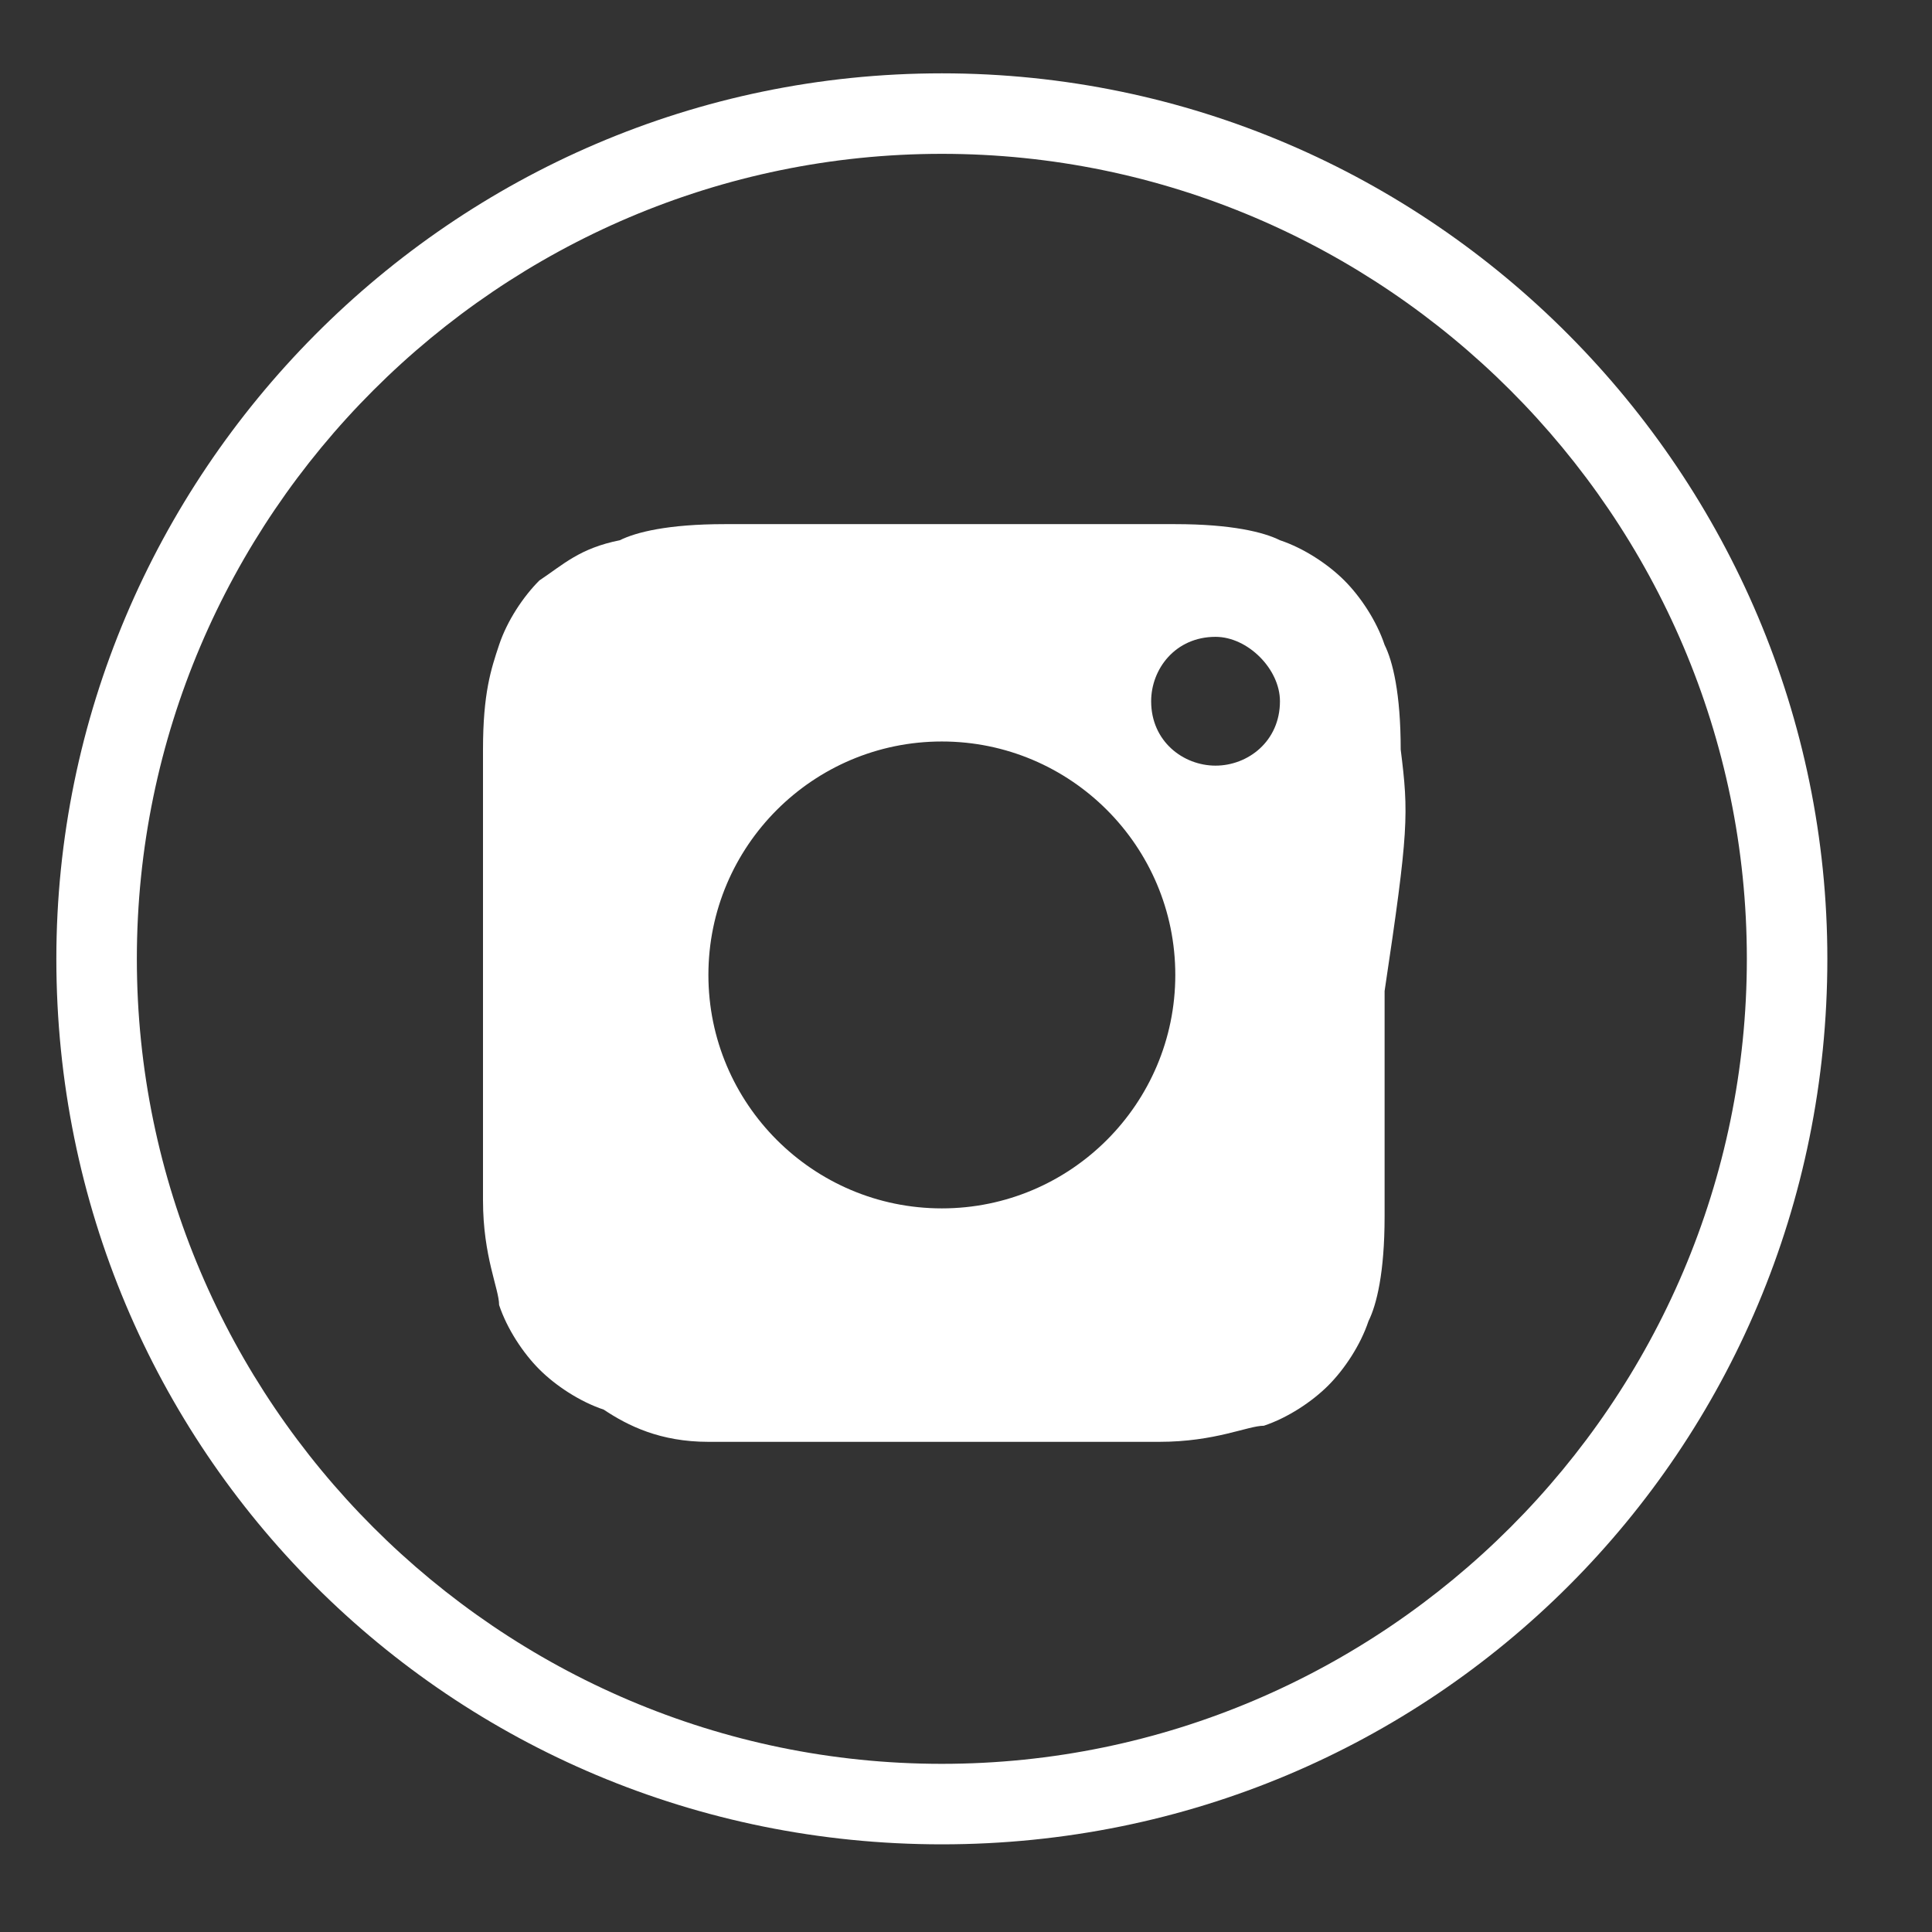 <?xml version="1.0" encoding="utf-8"?>
<!-- Generator: Adobe Illustrator 21.1.0, SVG Export Plug-In . SVG Version: 6.00 Build 0)  -->
<svg version="1.1" id="Слой_1" xmlns="http://www.w3.org/2000/svg" xmlns:xlink="http://www.w3.org/1999/xlink" x="0px" y="0px"
	 viewBox="0 0 24 24" style="enable-background:new 0 0 24 24;" xml:space="preserve">
<rect x="0" y="0" width="24" height="24" fill="#333333" stroke="none"/>
<style type="text/css">
	.st0{fill:#FFFFFF;}
</style>
<title>in-b</title>
<desc>Created with Sketch.</desc>
<g id="Page-1_1_">
	<g id="страница-художника-320-copy-5" transform="translate(-135, -446)">
		<g id="Page-1" transform="translate(20, 20)">
			<g id="Group-38" transform="translate(115, 425.911)">
				<g id="in-b">
					<path id="Stroke-22" class="st0" d="M11.7,2c5.5,0,10,4.5,10,10s-4.5,10-10,10c-5.5,0-10-4.5-10-10S6.2,2,11.7,2 M11.7,1
						C5.6,1,0.7,6,0.7,12c0,6.1,4.9,11,11,11c6.1,0,11-4.9,11-11C22.7,6,17.8,1,11.7,1L11.7,1z"/>
					<path id="Fill-24" class="st0" d="M15.1,9.6c-0.4,0-0.8-0.3-0.8-0.8c0-0.4,0.3-0.8,0.8-0.8c0.4,0,0.8,0.4,0.8,0.8
						C15.9,9.3,15.5,9.6,15.1,9.6 M11.7,15.1c-1.6,0-2.9-1.3-2.9-2.9c0-1.6,1.3-2.9,2.9-2.9c1.6,0,2.9,1.3,2.9,2.9
						C14.6,13.8,13.3,15.1,11.7,15.1 M17.4,9.4c0-0.7-0.1-1.1-0.2-1.3c-0.1-0.3-0.3-0.6-0.5-0.8c-0.2-0.2-0.5-0.4-0.8-0.5
						c-0.2-0.1-0.6-0.2-1.3-0.2c-0.7,0-1,0-2.8,0c-1.9,0-2.1,0-2.8,0c-0.7,0-1.1,0.1-1.3,0.2C7.2,6.9,7,7.1,6.7,7.3
						C6.5,7.5,6.3,7.8,6.2,8.1C6.1,8.4,6,8.7,6,9.4c0,0.7,0,1,0,2.8c0,1.9,0,2.1,0,2.8c0,0.7,0.2,1.1,0.2,1.3
						c0.1,0.3,0.3,0.6,0.5,0.8c0.2,0.2,0.5,0.4,0.8,0.5C7.8,17.8,8.2,18,8.8,18c0.8,0,1,0,2.8,0c1.9,0,2.1,0,2.8,0
						c0.7,0,1.1-0.2,1.3-0.2c0.3-0.1,0.6-0.3,0.8-0.5c0.2-0.2,0.4-0.5,0.5-0.8c0.1-0.2,0.2-0.6,0.2-1.3c0-0.7,0-1,0-2.8
						C17.5,10.4,17.5,10.2,17.4,9.4"/>
				</g>
			</g>
		</g>
	</g>
</g>
</svg>
